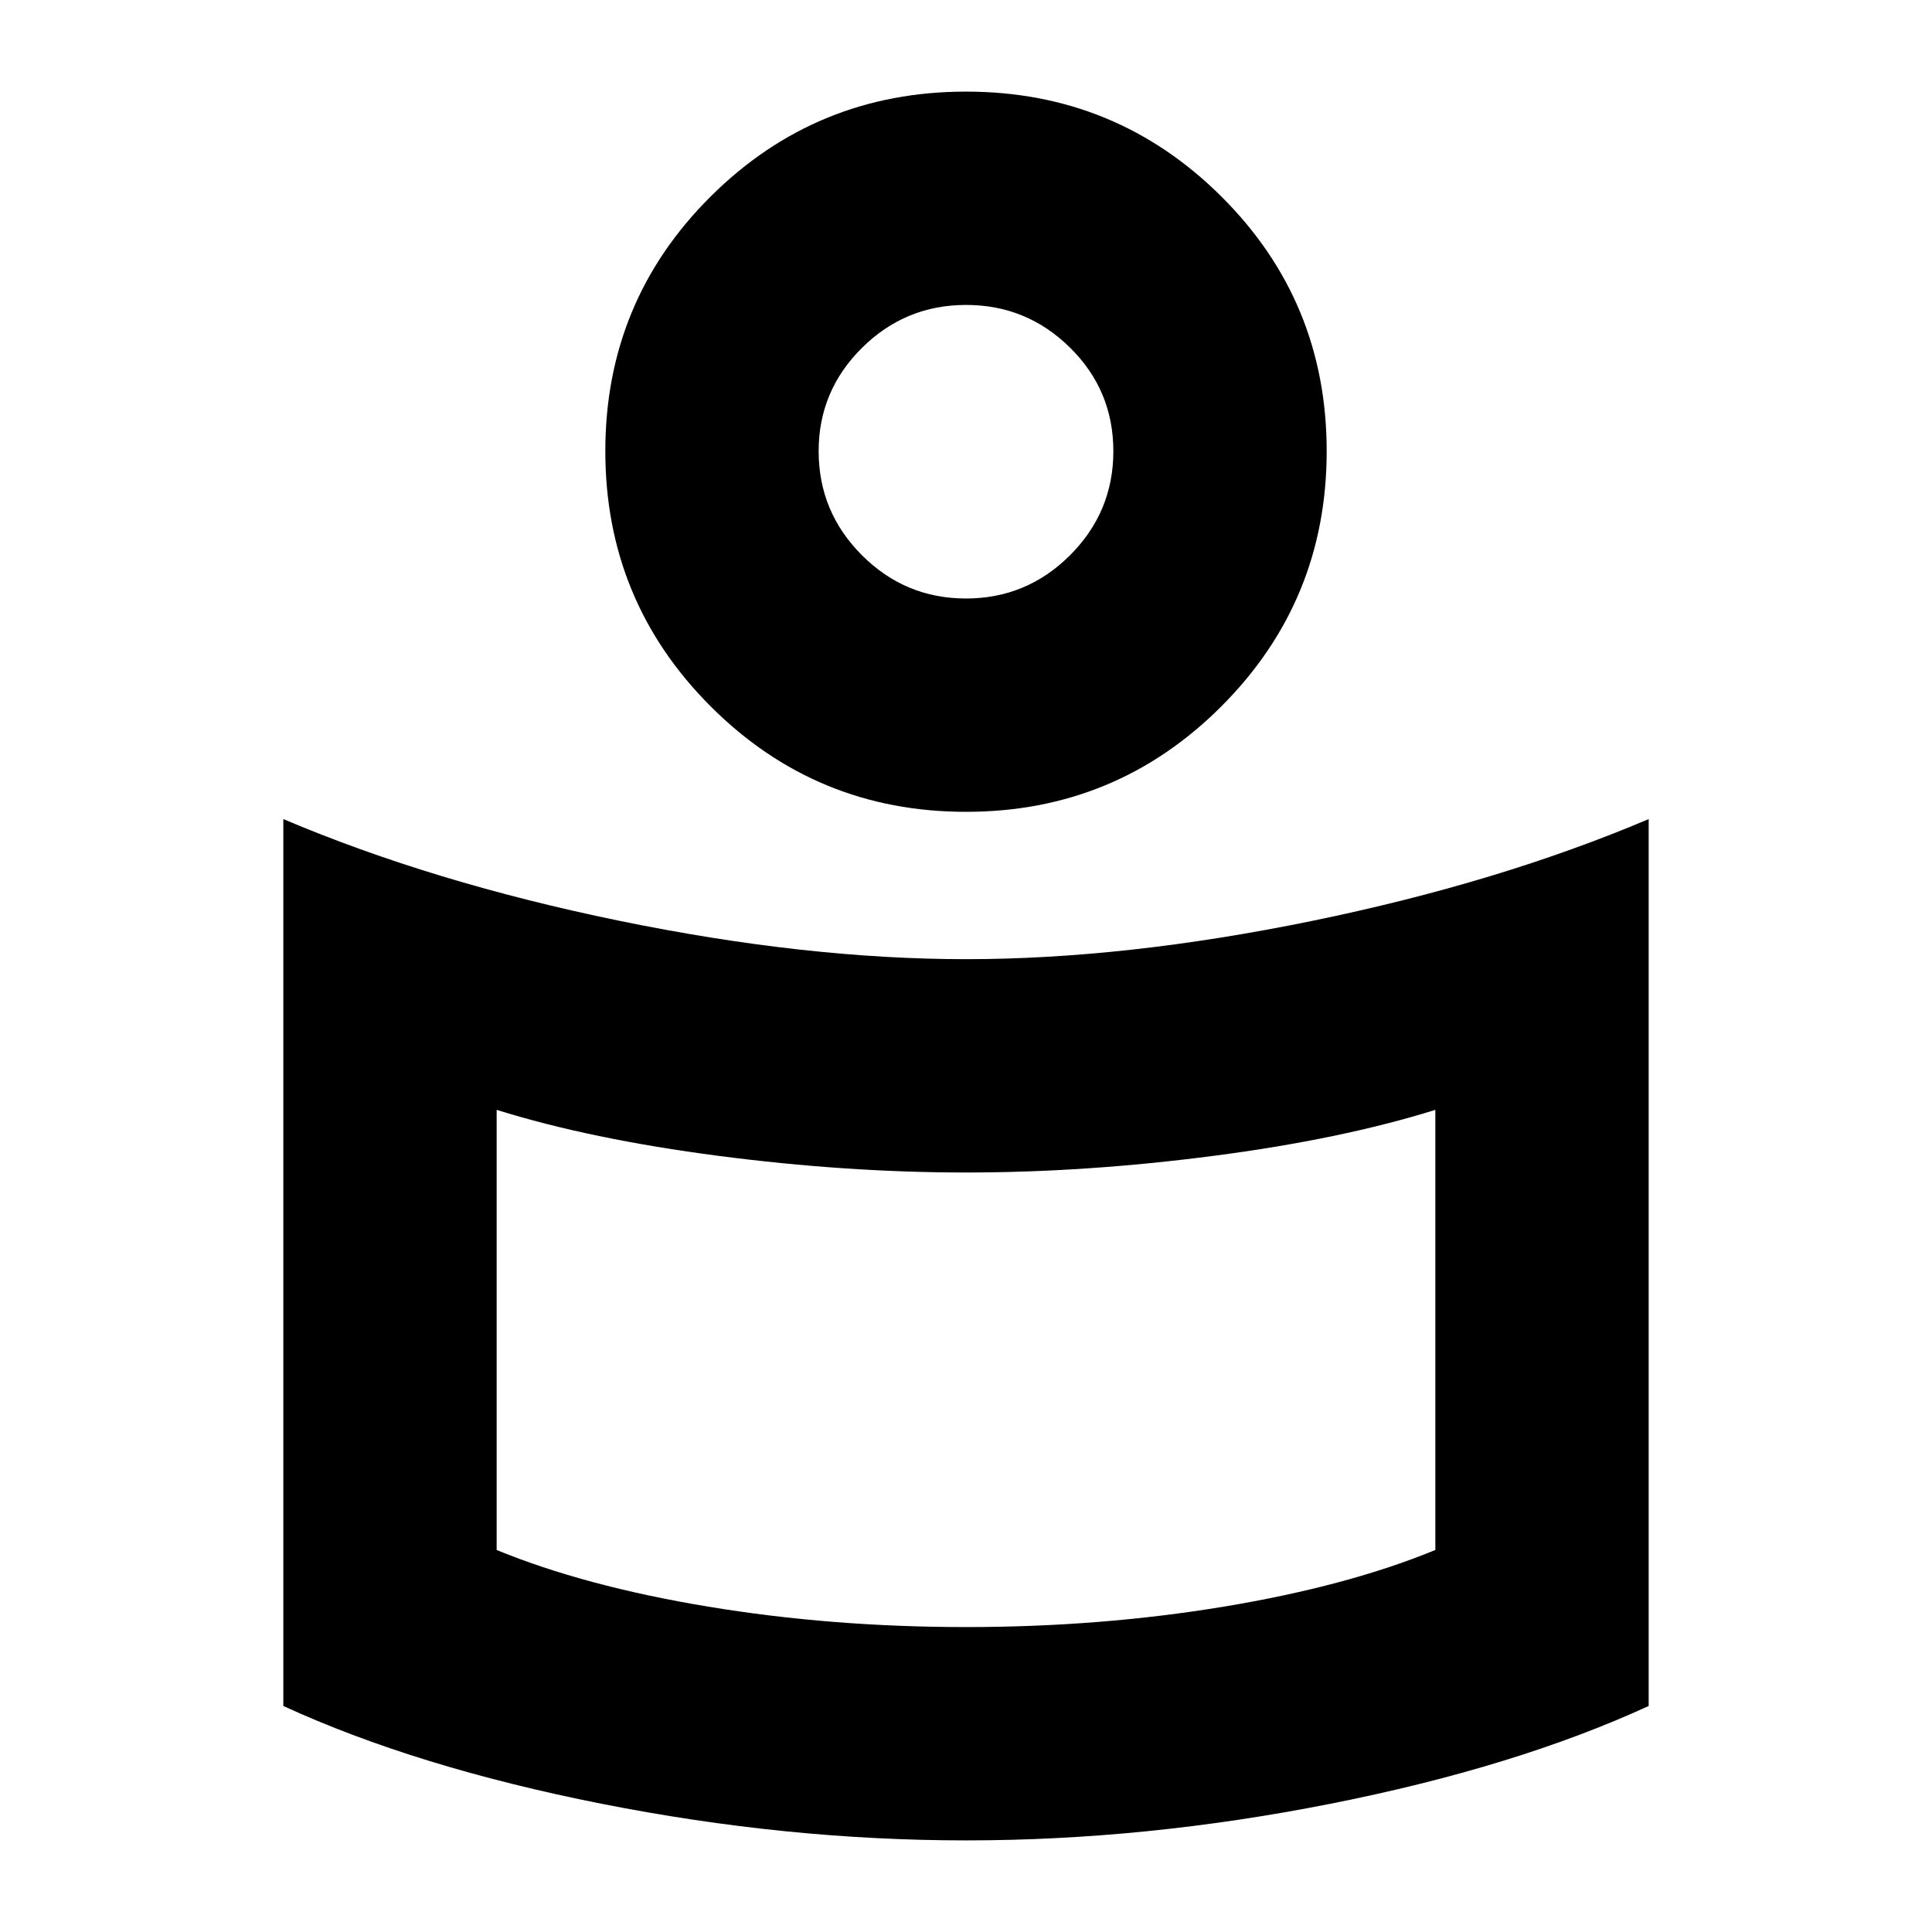 <svg xmlns="http://www.w3.org/2000/svg" height="24" viewBox="0 -960 960 960" width="24"><path d="M480-483.391q79.304 0 172.109-19.044 92.804-19.044 167.109-50.566v440.698q-66.217 30.392-158.152 48.587Q569.13-45.52 480-45.52T298.934-63.716q-91.935-18.195-158.152-48.587v-440.698q74.305 31.522 167.109 50.566Q400.696-483.391 480-483.391Zm233.217 293.565v-218.695q-46.608 14.566-110.13 22.848Q539.565-377.39 480-377.39q-59.565 0-123.087-8.283-63.522-8.282-110.13-22.848v218.695q43.782 18 105.108 28.153Q413.217-151.521 480-151.521q66.783 0 128.109-10.152 61.326-10.153 105.108-28.153ZM480-914.48q74.479 0 126.849 52.087 52.369 52.087 52.369 126.566t-52.369 126.849Q554.479-556.609 480-556.609q-74.479 0-126.849-52.369-52.369-52.37-52.369-126.849 0-74.479 52.369-126.566Q405.521-914.48 480-914.48Zm-.02 251.87q30.194 0 51.715-21.501 21.522-21.502 21.522-51.696t-21.502-51.433q-21.501-21.239-51.695-21.239t-51.715 21.342q-21.522 21.341-21.522 51.31 0 30.202 21.502 51.71 21.501 21.507 51.695 21.507Zm.02-73.217Zm0 456.089Z"/></svg>